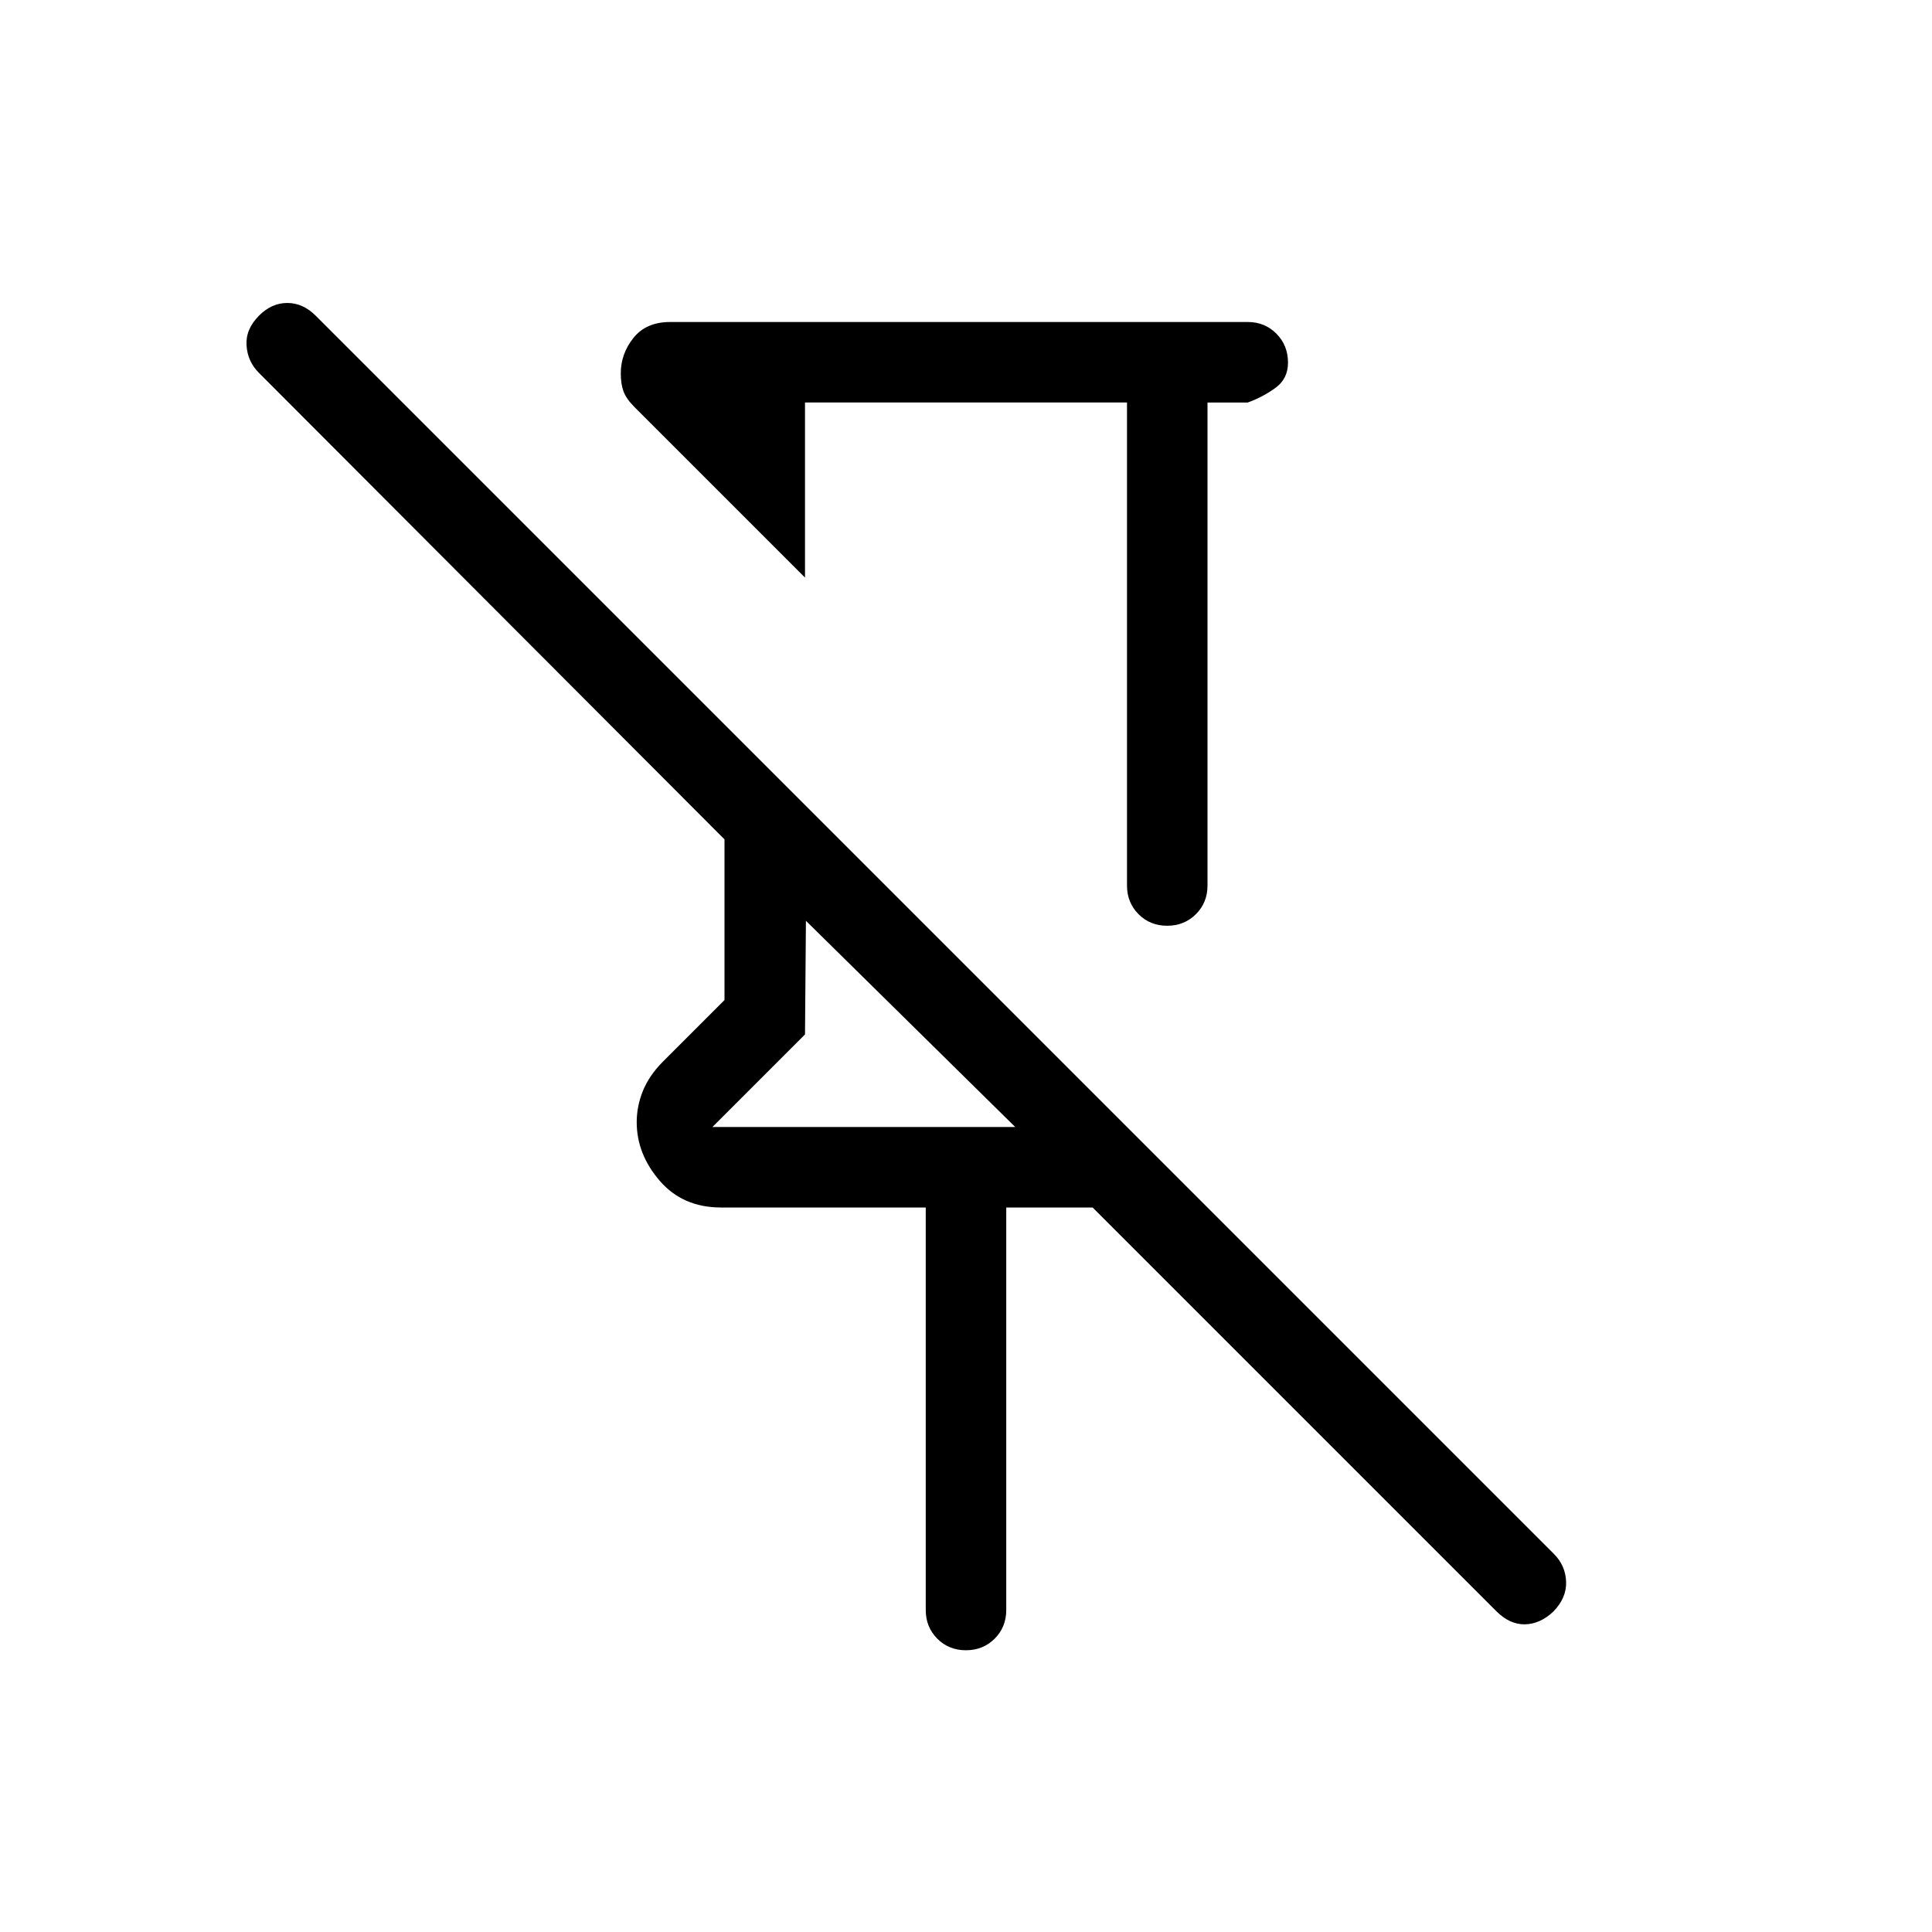 <svg viewBox="0 -960 960 960"><path d="M560-760H400v87l-84.62-84.62q-4.23-4.23-5.57-7.92-1.35-3.69-1.35-8.92 0-9.77 6.31-17.65Q321.08-800 333-800h287q8.5 0 14.25 5.81 5.75 5.82 5.75 14.41 0 8.09-6.42 12.66-6.43 4.58-13.58 7.12h-20v240q0 8.5-5.76 14.25T579.97-500q-8.51 0-14.24-5.75T560-520v-240ZM460-160v-200H358.31q-19.06 0-30.49-13.27-11.44-13.27-11.44-29.11 0-7.93 3.05-15.49 3.04-7.56 9.8-14.44L360-463.08v-79.84L128.62-774.77q-5.62-5.61-6.12-13.65t6.28-14.82q6.22-6.22 13.99-6.22 7.77 0 14.15 6.38l615.16 615.16q5.84 5.84 6.11 13.88.27 8.04-6.34 14.82-6.62 6.22-14.16 6.34-7.54.11-14.15-6.5L542.92-360H500v200q0 8.5-5.76 14.25T479.97-140q-8.51 0-14.24-5.75T460-160ZM354-400h150.46l-104-102.46L400-446l-46 46Zm126-193Zm-79.54 90.54Z"/></svg>